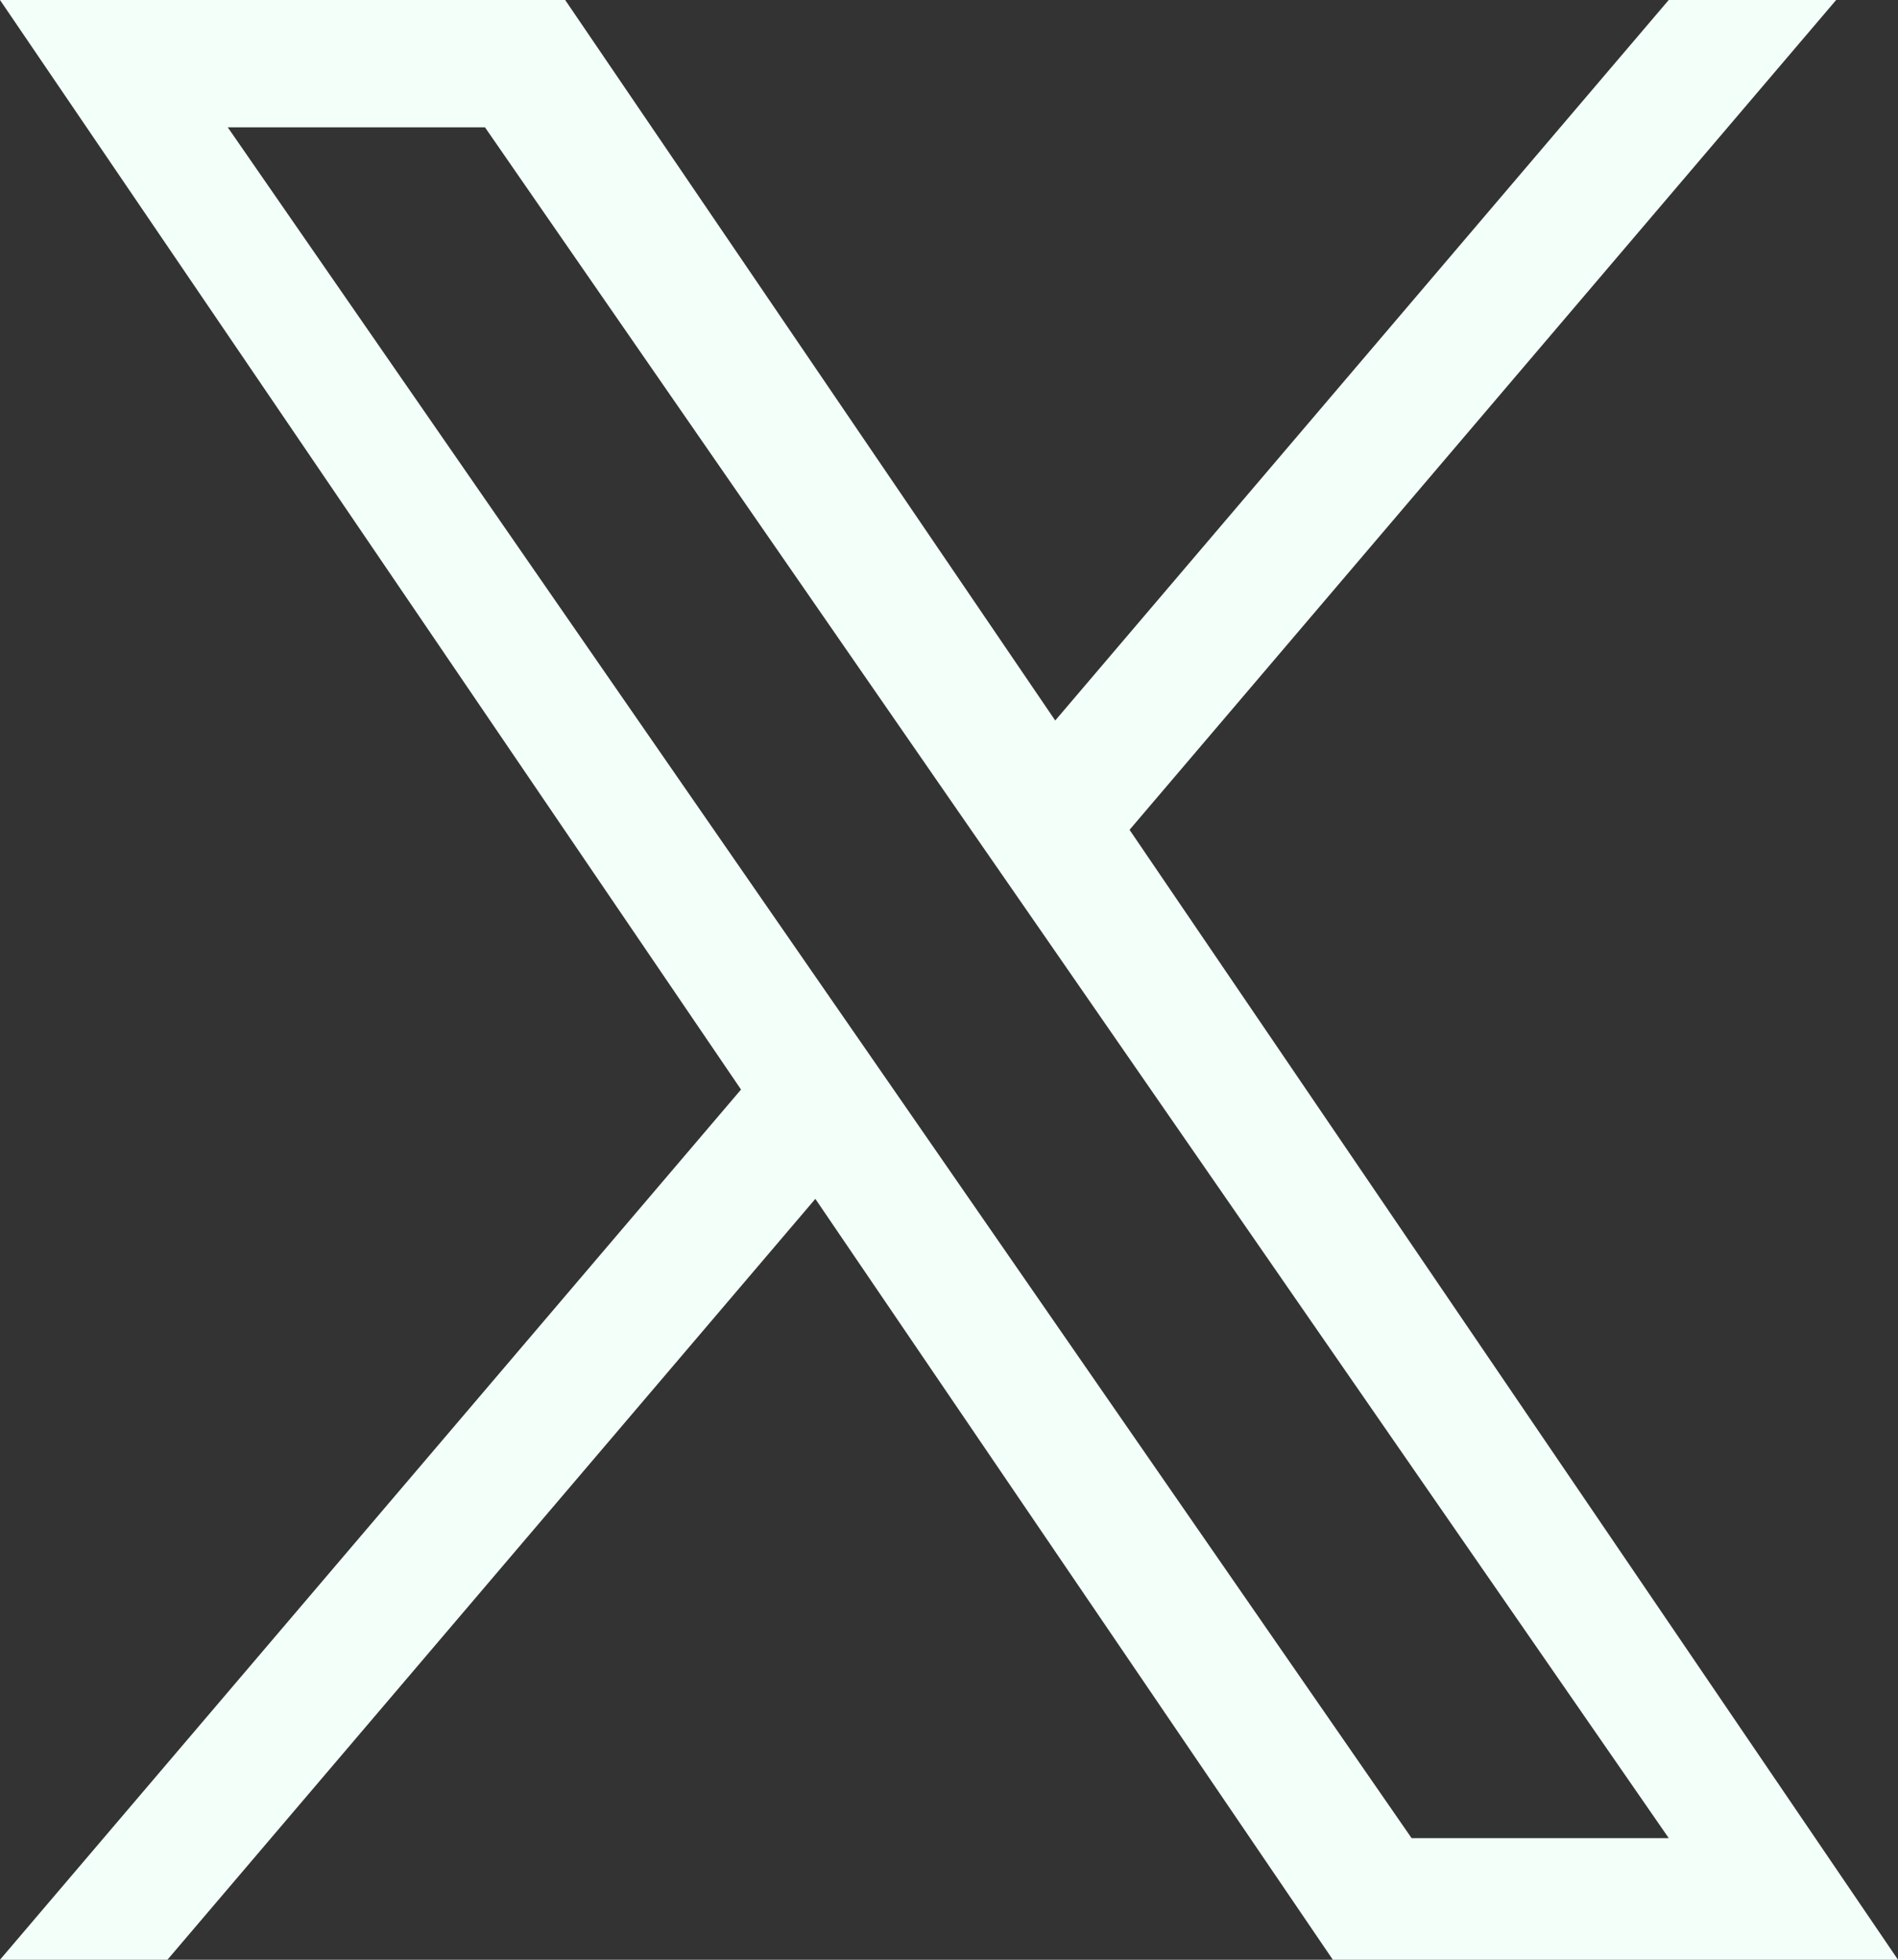 <svg width="31" height="32" viewBox="0 0 31 32" fill="none" xmlns="http://www.w3.org/2000/svg">
<rect x="0" y="0" width="31" height="32" fill="#333333" stroke="none"/>
<g id="x">
<path id="Vector" d="M18.449 13.55L29.99 0H27.255L17.235 11.765L9.231 0H0L12.103 17.791L0 32H2.735L13.317 19.576L21.769 32H31L18.449 13.55H18.449ZM14.704 17.948L13.477 16.176L3.72 2.079H7.921L15.794 13.456L17.021 15.227L27.256 30.015H23.056L14.704 17.948V17.948Z" fill="#F3FFF9"/>
</g>
</svg>
